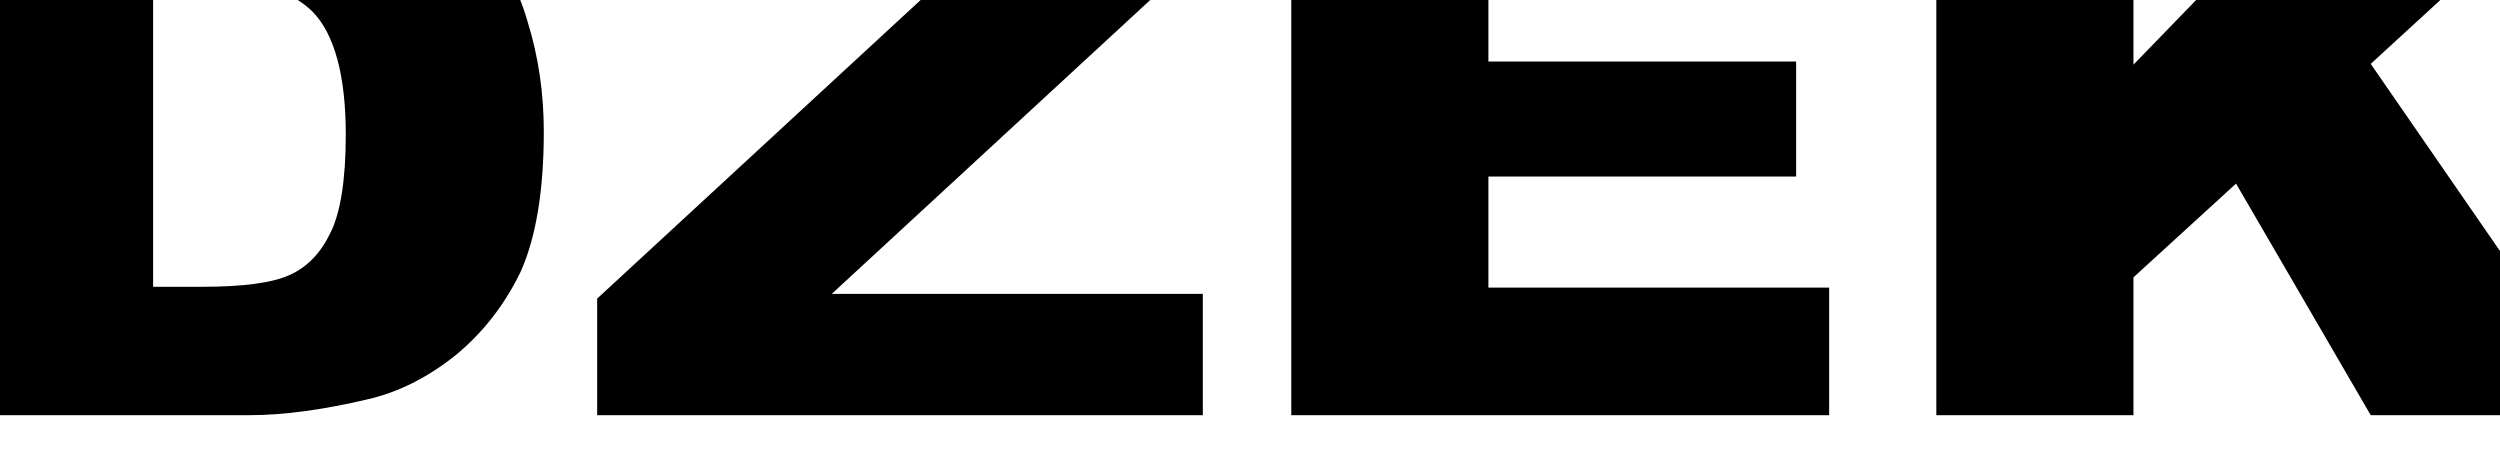 <svg xmlns="http://www.w3.org/2000/svg" viewBox="0 0 1100 200"  fill-rule="nonzero" stroke-linejoin="round" stroke-miterlimit="2" xmlns:v="https://vecta.io/nano"><path d="M-19.366-65.472h129.123c25.511 0 45.919 3.119 61.618 9.358 15.699 5.892 28.65 14.556 38.855 25.993s17.66 24.607 21.978 39.856c4.71 15.249 7.064 31.192 7.064 48.174 0 26.34-3.532 46.788-10.204 61.691-7.064 14.556-16.484 26.686-28.65 36.737-12.167 9.704-25.118 16.289-38.855 19.408-19.231 4.505-36.5 6.932-51.806 6.932H-19.366V-65.472zM67.37-9.326v135.511h21.586c18.054 0 31.005-1.733 38.462-5.199 7.849-3.466 13.736-9.704 18.054-18.715 4.317-8.664 6.672-23.221 6.672-42.975 0-26.34-5.102-44.362-14.521-54.066-9.812-9.704-25.903-14.556-48.274-14.556H67.37zm210.298-56.146h245.687v49.56L365.974 129.304h163.268v53.373H262.754v-51.293l155.811-143.83H277.668v-53.026zm147.177-14.903h-54.946l-42.779-48.521h47.489l23.156 25.993 23.548-25.993h47.489l-43.957 48.521zM568.16-65.472h232.735v53.026H654.896v39.51h135.402v50.6H654.896v48.867H804.82v56.145H568.16V-65.472zm283.827 0h86.736V28.45l91.053-93.922h115.386L1043.12 28.104l106.752 154.573H1043.12L983.857 80.784l-45.134 41.243v60.651h-86.736v-248.15z"/></svg>